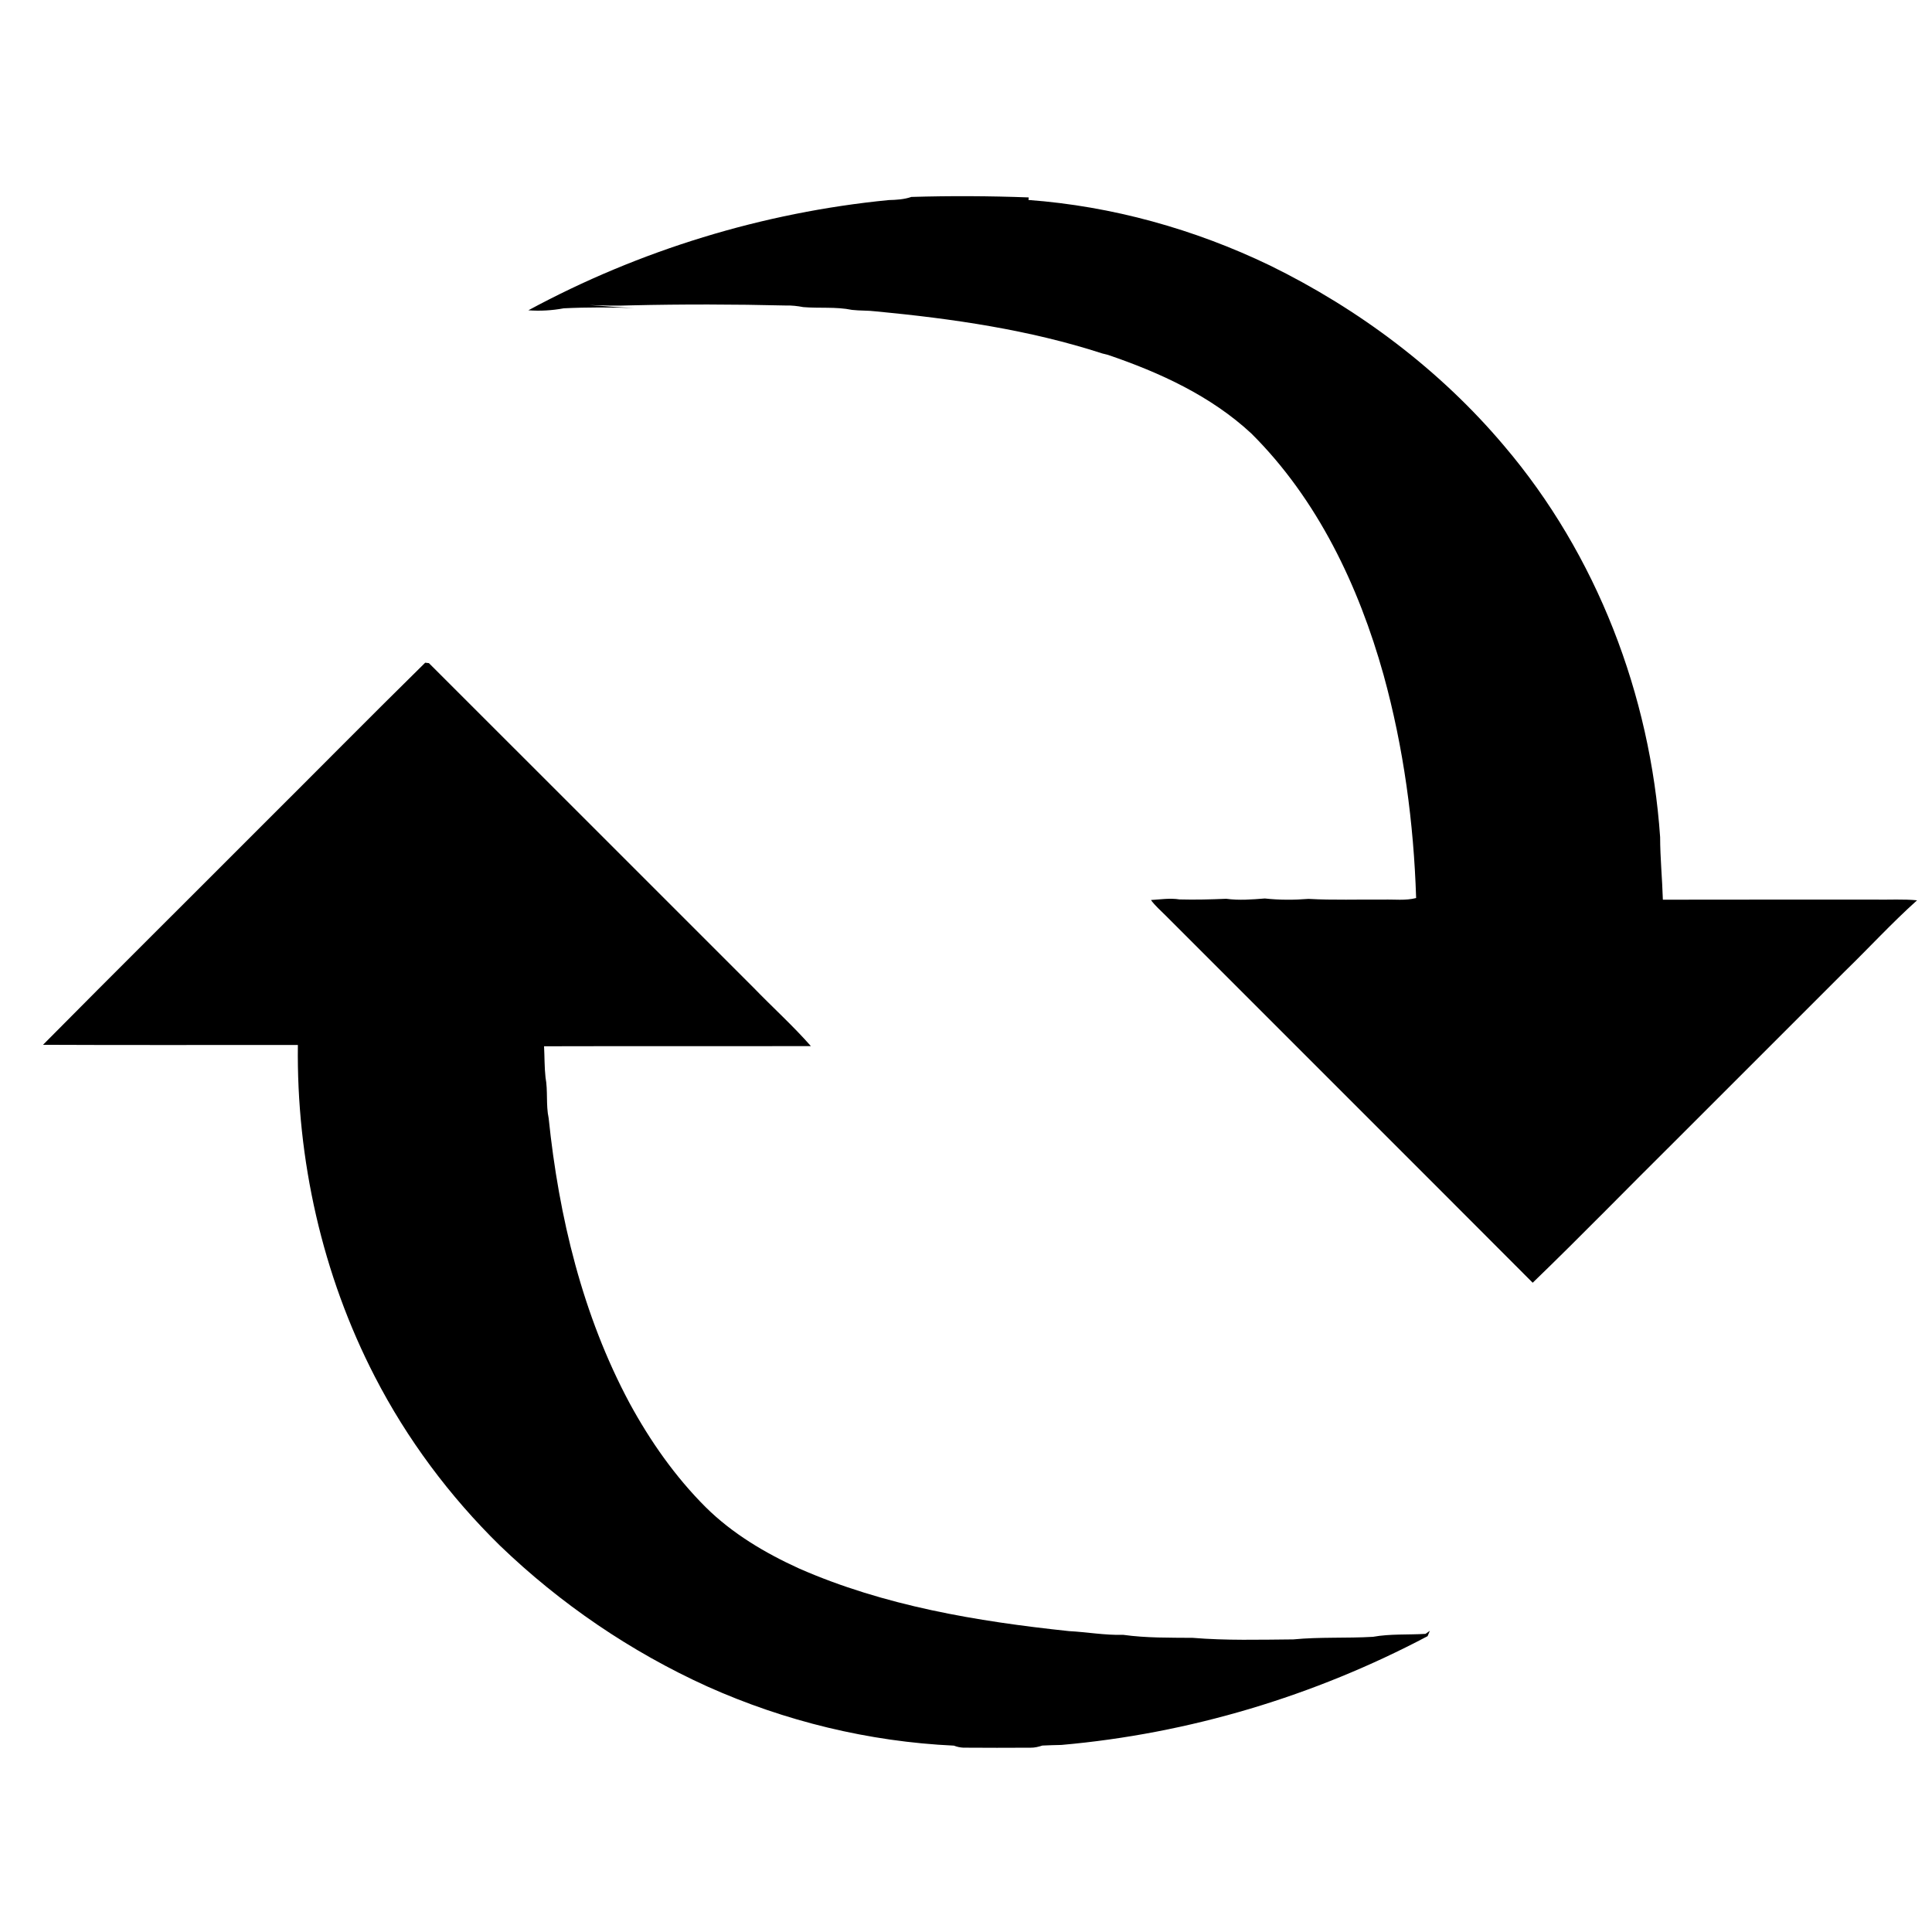 <?xml version="1.0" encoding="UTF-8" standalone="no"?>
<svg
   xmlns:dc="http://purl.org/dc/elements/1.1/"
   xmlns:cc="http://creativecommons.org/ns#"
   xmlns:rdf="http://www.w3.org/1999/02/22-rdf-syntax-ns#"
   xmlns:svg="http://www.w3.org/2000/svg"
   xmlns="http://www.w3.org/2000/svg"
   xmlns:sodipodi="http://sodipodi.sourceforge.net/DTD/sodipodi-0.dtd"
   xmlns:inkscape="http://www.inkscape.org/namespaces/inkscape"
   xml:space="preserve"
   viewBox="120 500 750 10"
   height="1000"
   width="1000"
   y="0px"
   x="0px"
   id="Layer_1"
   version="1.1"
   sodipodi:docname="arrows_black.svg"
   inkscape:version="1.0.1 (3bc2e813f5, 2020-09-07)"><defs
     id="defs9" /><sodipodi:namedview
     pagecolor="#ffffff"
     bordercolor="#666666"
     borderopacity="1"
     objecttolerance="10"
     gridtolerance="10"
     guidetolerance="10"
     inkscape:pageopacity="0"
     inkscape:pageshadow="2"
     inkscape:window-width="1920"
     inkscape:window-height="1016"
     id="namedview7"
     showgrid="false"
     inkscape:zoom="0.862"
     inkscape:cx="500"
     inkscape:cy="500"
     inkscape:window-x="0"
     inkscape:window-y="27"
     inkscape:window-maximized="1"
     inkscape:current-layer="g4" /><g
     id="g4"><path
       d="M221.59,450.58c21.18-21.08,42.17-42.37,63.47-63.32c0.36,0.04,1.09,0.12,1.45,0.17   c42.04,41.97,84.03,84.01,126.05,126.01c7.35,7.61,15.24,14.71,22.22,22.65c-34.53,0.09-69.05-0.03-103.58,0.07   c0.22,4.02,0.13,8.07,0.57,12.09c0.98,5.23,0.11,10.62,1.22,15.84c3.96,38.26,13.16,76.56,31.44,110.66   c7.98,14.67,17.68,28.51,29.52,40.34c10.35,10.25,23.09,17.811,36.29,23.811c33.04,14.5,69.05,20.52,104.689,24.29   c7.051,0.369,14.01,1.649,21.11,1.449c8.93,1.25,17.97,1.091,26.979,1.17c12.99,1.08,26.04,0.71,39.061,0.601   c10.27-0.99,20.609-0.4,30.91-1c6.72-1.21,13.6-0.73,20.399-1.15c0.42-0.3,1.261-0.899,1.681-1.189   c-0.221,0.52-0.66,1.569-0.881,2.09c-43.979,23.25-92.619,37.87-142.17,42.22c-2.47,0.07-4.92,0.101-7.38,0.24   c-1.47,0.479-3,0.86-4.55,0.83c-8.72,0.04-17.439,0.069-26.15-0.01c-1.26-0.07-2.47-0.33-3.63-0.79   c-32.95-1.521-65.63-9.471-95.74-22.971c-29.71-13.47-57.05-32.109-80.53-54.72c-19.49-19.11-36.02-41.26-48.52-65.54   c-20.43-39.57-30.45-84.35-29.88-128.77c-32.98-0.02-65.96,0.1-98.94-0.06C164.87,507.13,193.31,478.94,221.59,450.58    M473.79,206.45c15.18-0.46,30.38-0.38,45.56,0.19l-0.1,0.99c32.48,2.4,64.45,11.31,93.79,25.45   c34.54,16.94,66.01,40.54,90.85,69.99c36,42.31,56.771,96.69,60.57,151.92c0.01,8.11,0.83,16.17,1.06,24.27   c27.5-0.07,55.011-0.01,82.511-0.03c5.39,0.09,10.79-0.25,16.17,0.27c-9.761,8.76-18.65,18.45-28.05,27.59   c-22.021,22.01-44.03,44.03-66.051,66.04c-18.41,18.23-36.47,36.85-55.109,54.83c-47.44-47.56-95-95-142.48-142.54   c-1.939-1.97-4.09-3.77-5.71-6.03c3.7-0.23,7.4-0.82,11.101-0.23c6.039,0.17,12.119,0,18.119-0.25c4.98,0.69,10,0.27,14.99-0.12   c5.62,0.62,11.3,0.61,16.94,0.16c9.67,0.55,19.38,0.17,29.069,0.28c4.23-0.14,8.551,0.47,12.721-0.61   c-0.931-29.21-4.851-58.39-12.641-86.62c-9.649-34.53-25.66-68.22-51.34-93.73c-15.72-14.59-35.57-23.67-55.67-30.51   c-0.54-0.14-1.62-0.41-2.16-0.54c-28.449-9.23-58.229-13.52-87.89-16.34c-3.09-0.39-6.21-0.22-9.29-0.58   c-6.23-1.28-12.63-0.55-18.92-1.08c-2.26-0.43-4.54-0.69-6.83-0.62c-20.01-0.49-40.03-0.53-60.05-0.06   c-5.38,0.22-10.77,0.1-16.15-0.13c5.77,0.47,11.55,0.89,17.35,1.15c-9.1-0.26-18.21-0.32-27.31,0.13   c-4.52,0.84-9.15,1.11-13.73,0.77c43.17-23.34,91.07-38.01,139.9-42.79C467.98,207.6,470.95,207.42,473.79,206.45 M112.94,70.16   c-12.96,2.11-24.79,9.67-32.57,20.2c-7.65,10.12-11.62,22.97-11.11,35.64c0.01,253.67,0.01,507.33,0,761   c-0.66,15.72,5.76,31.65,17.25,42.43c9.63,9.311,23.11,14.521,36.51,13.96c251.32-0.02,502.65-0.01,753.97,0   c11.77,0.561,23.72-3.06,33.02-10.35c14.18-10.57,22.03-28.49,21.63-46.01V125.95c0.41-14.99-5.35-30.04-15.66-40.94   c-9-8.97-21.189-15.05-33.989-15.5H118.98C116.95,69.49,114.92,69.66,112.94,70.16 M115.07,0h770.38   c16.96,1.45,33.87,5.61,49.01,13.57c25.4,12.979,45.61,35.39,56.57,61.67c5.18,12.49,8.72,25.84,8.97,39.42V898.27   c-0.42,17.94-6.2,35.45-14.65,51.171c-10.39,19-25.819,35.27-44.47,46.319c-15.97,9.681-34.32,15.28-52.92,16.63   c-9.66,0.24-19.33,0.051-28.99,0.11c-245.66,0.01-491.33-0.01-736.99,0.01c-32.67,0.771-65.09-13.39-87.52-37.01   c-13.71-14.36-23.93-32.03-29.44-51.11c-2.61-8.43-3.81-17.17-5.02-25.87V118.17c0.68-13.34,3.41-26.6,8.19-39.08   c9.93-26.37,29.16-49.229,53.72-63.13C78.05,6.5,96.54,1.64,115.07,0"
       fill="#ffffff"
       id="path2"
       style="fill:#000000" /></g></svg>
